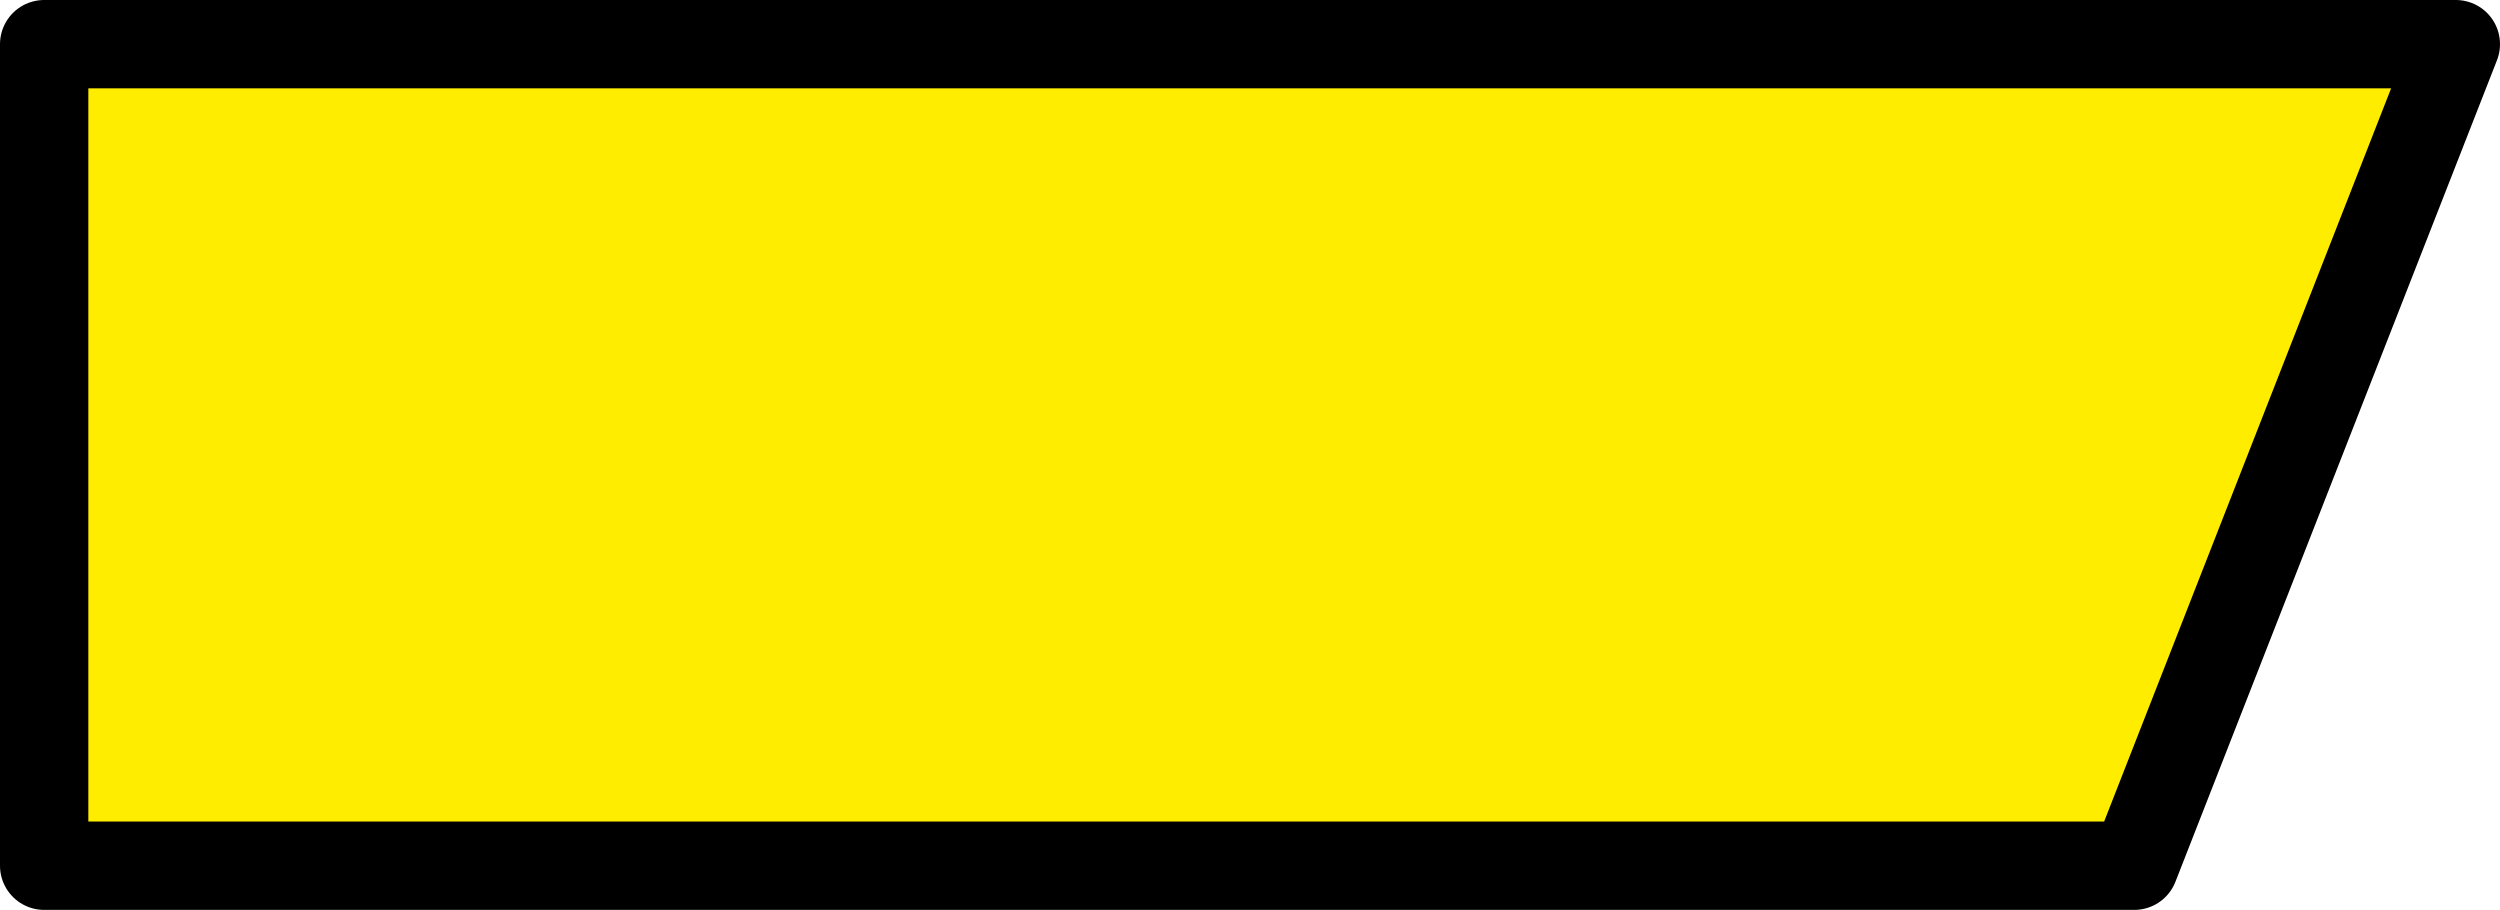 <svg width="283" height="103" viewBox="0 0 283 103" fill="none" xmlns="http://www.w3.org/2000/svg">
<path d="M5 5H278L241.6 98H5V5Z" fill="#FFED00" stroke="black" stroke-width="10" stroke-linejoin="round"/>
</svg>
